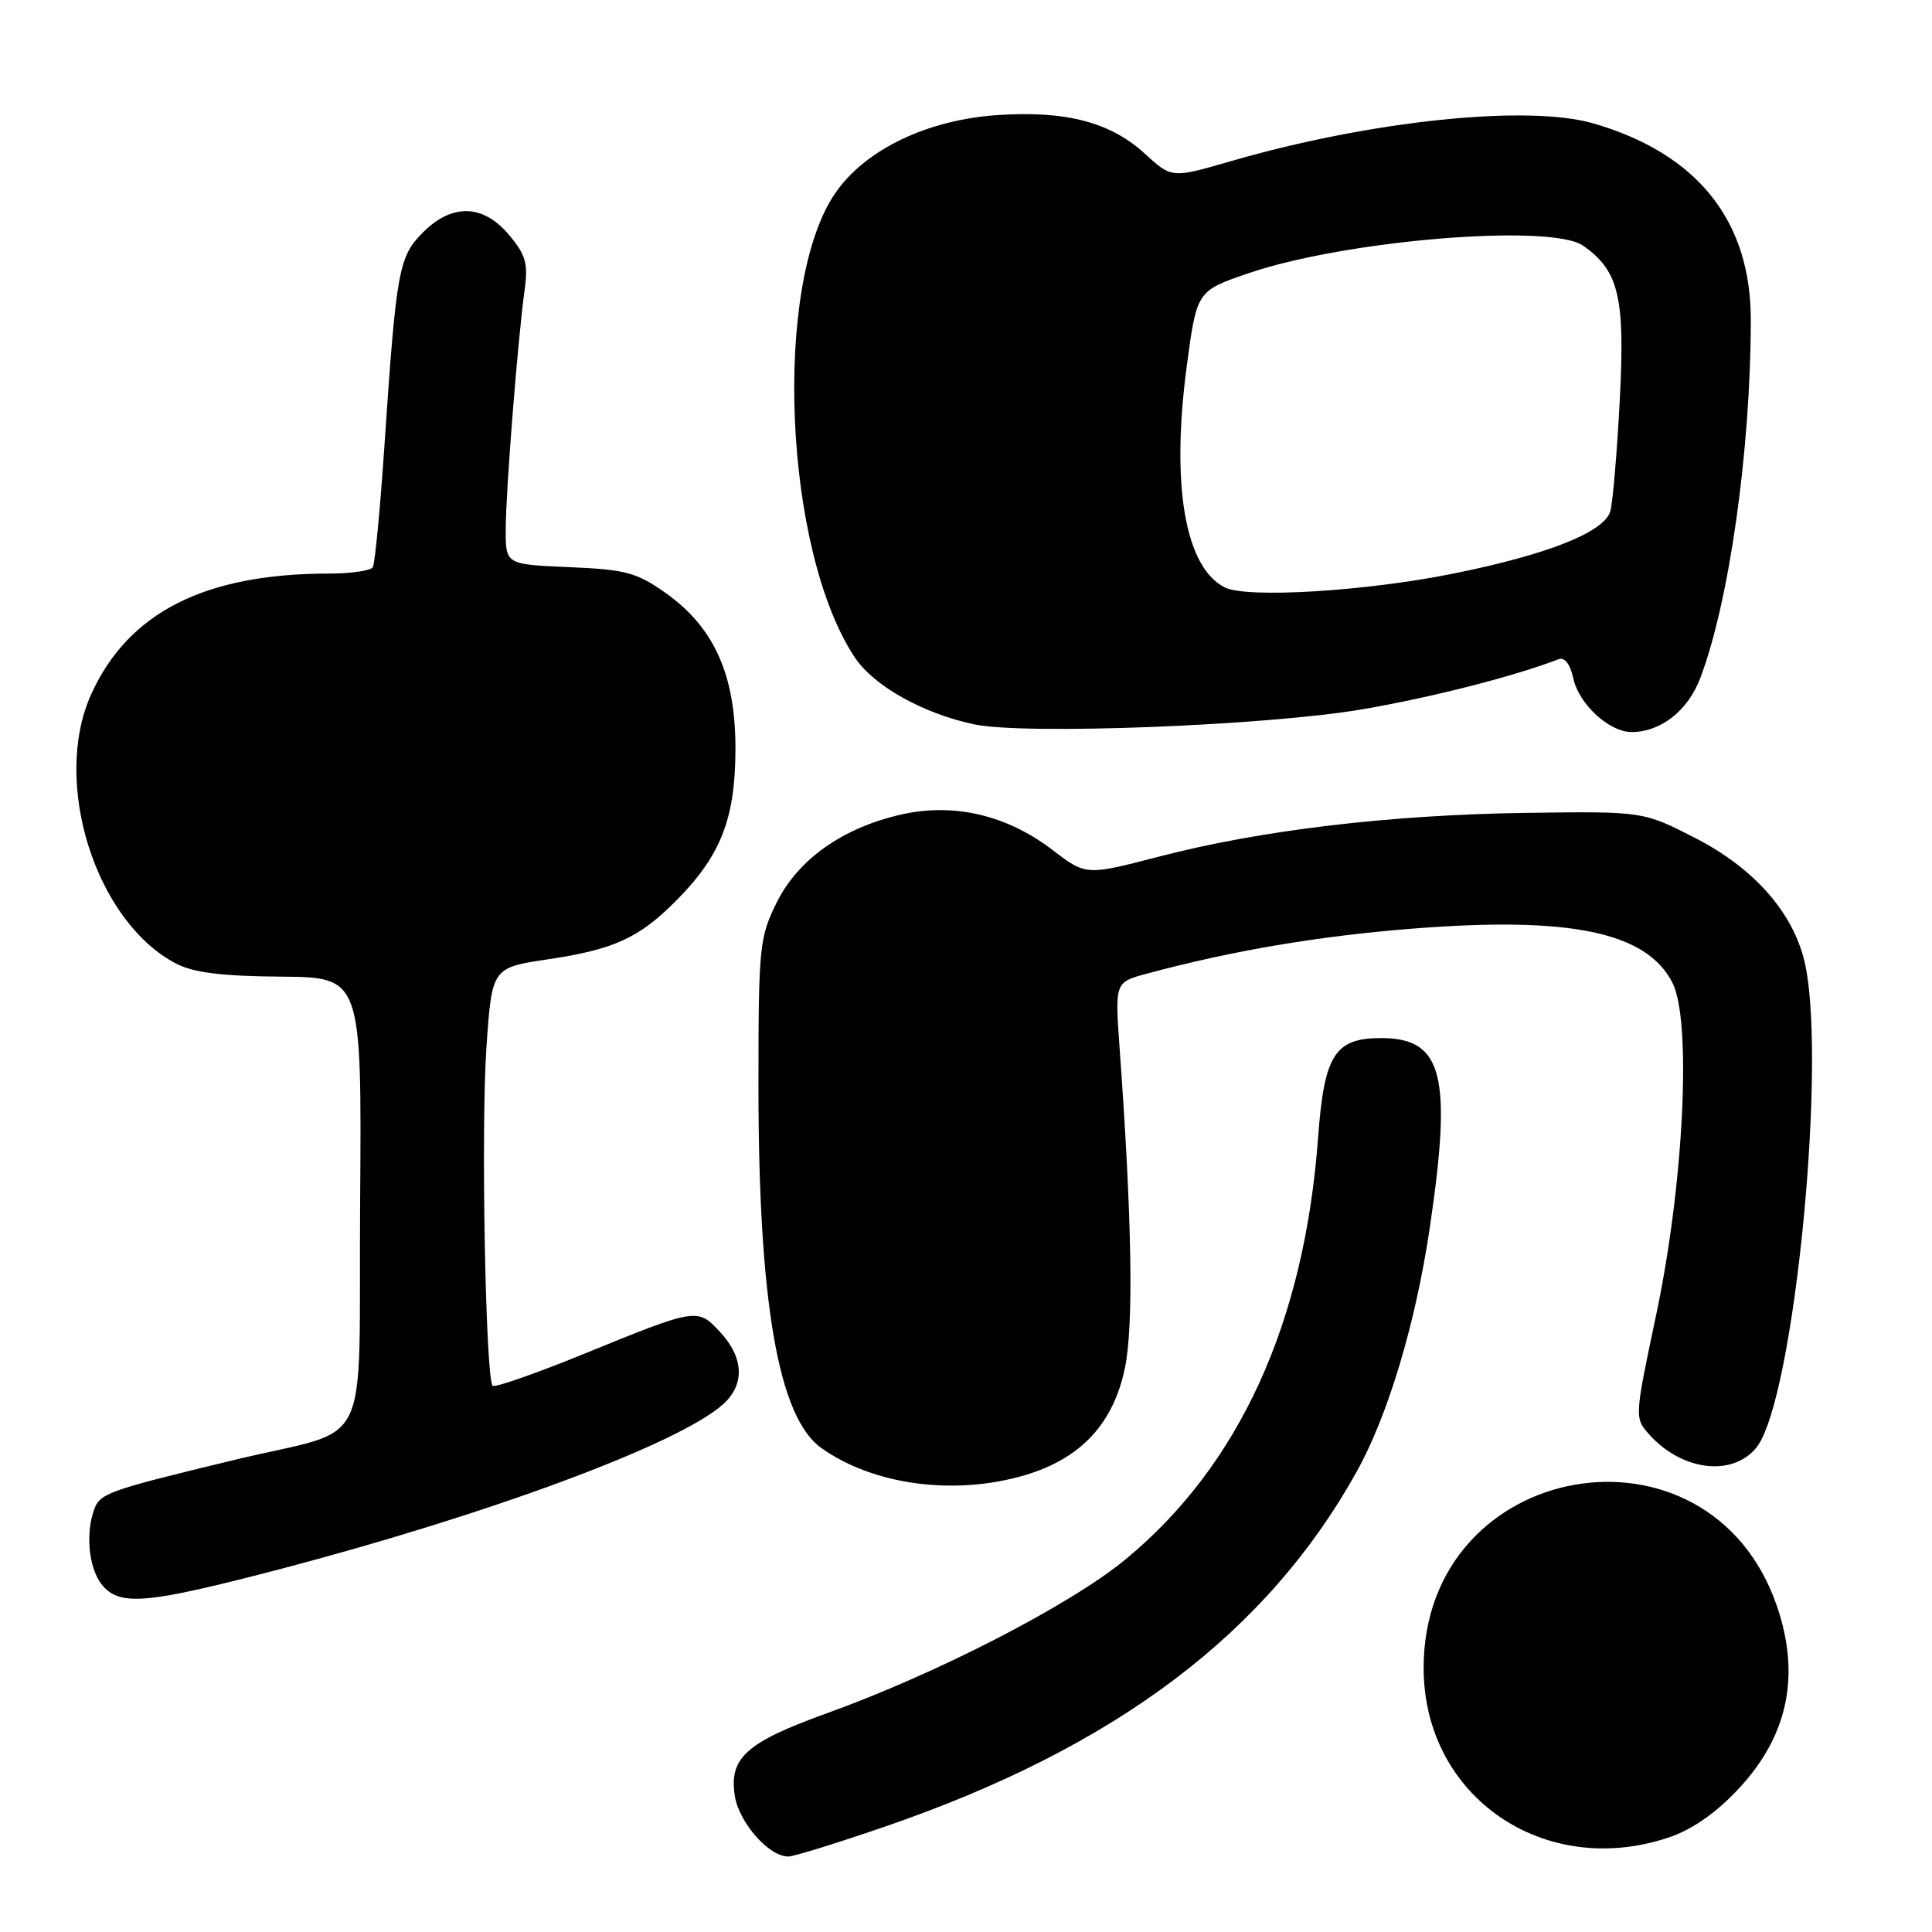 <?xml version="1.0" encoding="UTF-8" standalone="no"?>
<!DOCTYPE svg PUBLIC "-//W3C//DTD SVG 1.1//EN" "http://www.w3.org/Graphics/SVG/1.1/DTD/svg11.dtd" >
<svg xmlns="http://www.w3.org/2000/svg" xmlns:xlink="http://www.w3.org/1999/xlink" version="1.1" viewBox="0 0 256 256">
 <g >
 <path fill="currentColor"
d=" M 117.48 241.96 C 147.88 231.48 167.88 216.40 179.77 195.00 C 183.93 187.51 187.56 175.40 189.44 162.77 C 192.45 142.48 191.19 137.55 183.00 137.55 C 176.88 137.55 175.46 139.78 174.66 150.67 C 172.86 175.25 164.25 194.14 149.17 206.60 C 141.87 212.64 124.14 221.77 109.50 227.04 C 98.88 230.87 96.57 232.94 97.37 237.98 C 97.94 241.52 101.88 246.00 104.44 246.00 C 105.18 246.00 111.05 244.18 117.48 241.96 Z  M 221.25 243.43 C 224.24 242.41 227.43 240.18 230.34 237.06 C 236.90 230.05 238.60 222.05 235.47 212.87 C 226.56 186.70 188.65 193.28 188.64 221.00 C 188.63 238.06 204.65 249.09 221.25 243.43 Z  M 36.67 208.03 C 64.67 200.71 89.76 191.41 95.75 186.13 C 98.71 183.52 98.60 179.94 95.45 176.54 C 92.41 173.26 92.44 173.25 77.14 179.49 C 70.90 182.03 65.56 183.89 65.28 183.62 C 64.34 182.67 63.72 149.52 64.45 138.86 C 65.18 128.22 65.18 128.22 72.64 127.11 C 81.30 125.82 84.63 124.31 89.48 119.46 C 95.46 113.47 97.40 108.61 97.45 99.47 C 97.51 89.50 94.67 83.12 88.11 78.51 C 84.33 75.85 82.85 75.46 75.41 75.15 C 67.00 74.79 67.00 74.79 67.01 70.15 C 67.02 65.10 68.60 45.03 69.52 38.38 C 69.99 34.91 69.67 33.76 67.45 31.13 C 64.01 27.04 59.92 26.92 56.04 30.80 C 52.83 34.02 52.51 35.78 50.95 58.91 C 50.38 67.39 49.68 74.70 49.40 75.16 C 49.11 75.62 46.52 76.00 43.62 76.00 C 27.14 76.00 16.99 81.15 12.08 92.00 C 6.82 103.63 12.66 122.14 23.35 127.69 C 25.65 128.88 29.38 129.35 37.22 129.41 C 47.93 129.50 47.93 129.50 47.72 159.25 C 47.47 193.48 49.69 188.93 31.00 193.46 C 13.89 197.60 13.18 197.86 12.39 200.27 C 11.28 203.65 11.87 208.20 13.69 210.21 C 16.04 212.81 19.70 212.46 36.67 208.03 Z  M 135.83 195.46 C 143.21 193.27 147.51 188.66 149.05 181.30 C 150.23 175.68 150.00 161.58 148.35 138.83 C 147.73 130.15 147.73 130.15 151.98 129.01 C 163.26 125.97 174.71 124.03 187.14 123.05 C 208.06 121.40 218.13 123.49 221.59 130.18 C 224.18 135.18 223.13 156.84 219.46 174.18 C 216.58 187.82 216.57 187.87 218.53 190.07 C 222.82 194.88 229.51 195.72 232.70 191.85 C 237.80 185.66 242.30 138.82 238.95 126.78 C 237.19 120.43 232.09 114.85 224.55 111.00 C 217.69 107.50 217.69 107.50 202.23 107.71 C 184.10 107.97 167.12 109.99 153.59 113.50 C 143.90 116.02 143.90 116.02 139.43 112.60 C 133.42 108.01 126.42 106.36 119.50 107.91 C 111.68 109.66 105.74 113.86 102.89 119.64 C 100.62 124.26 100.50 125.45 100.50 144.00 C 100.50 172.60 103.15 187.84 108.83 191.87 C 115.77 196.80 126.52 198.22 135.83 195.46 Z  M 180.50 93.99 C 189.66 92.42 200.56 89.64 206.52 87.35 C 207.33 87.04 208.06 88.00 208.48 89.92 C 209.23 93.32 213.24 97.00 216.18 97.00 C 220.07 97.00 223.67 94.16 225.31 89.81 C 229.14 79.70 231.97 59.59 231.99 42.43 C 232.01 29.23 224.91 20.36 211.16 16.36 C 202.43 13.82 181.65 15.98 163.12 21.35 C 155.26 23.63 155.26 23.63 151.71 20.37 C 147.16 16.21 141.33 14.66 132.31 15.24 C 122.97 15.83 114.69 19.78 110.70 25.56 C 102.37 37.60 103.84 72.89 113.25 87.09 C 115.75 90.87 122.30 94.55 129.08 95.98 C 135.76 97.40 167.82 96.15 180.50 93.99 Z  M 162.30 77.84 C 157.02 75.19 155.15 64.31 157.25 48.53 C 158.58 38.56 158.58 38.56 165.39 36.22 C 178.21 31.82 205.52 29.57 209.78 32.56 C 214.51 35.87 215.34 39.37 214.63 52.98 C 214.27 59.86 213.71 66.50 213.38 67.72 C 212.63 70.49 205.09 73.49 192.50 76.02 C 180.86 78.36 165.22 79.30 162.30 77.84 Z "/>
</g>
</svg>
